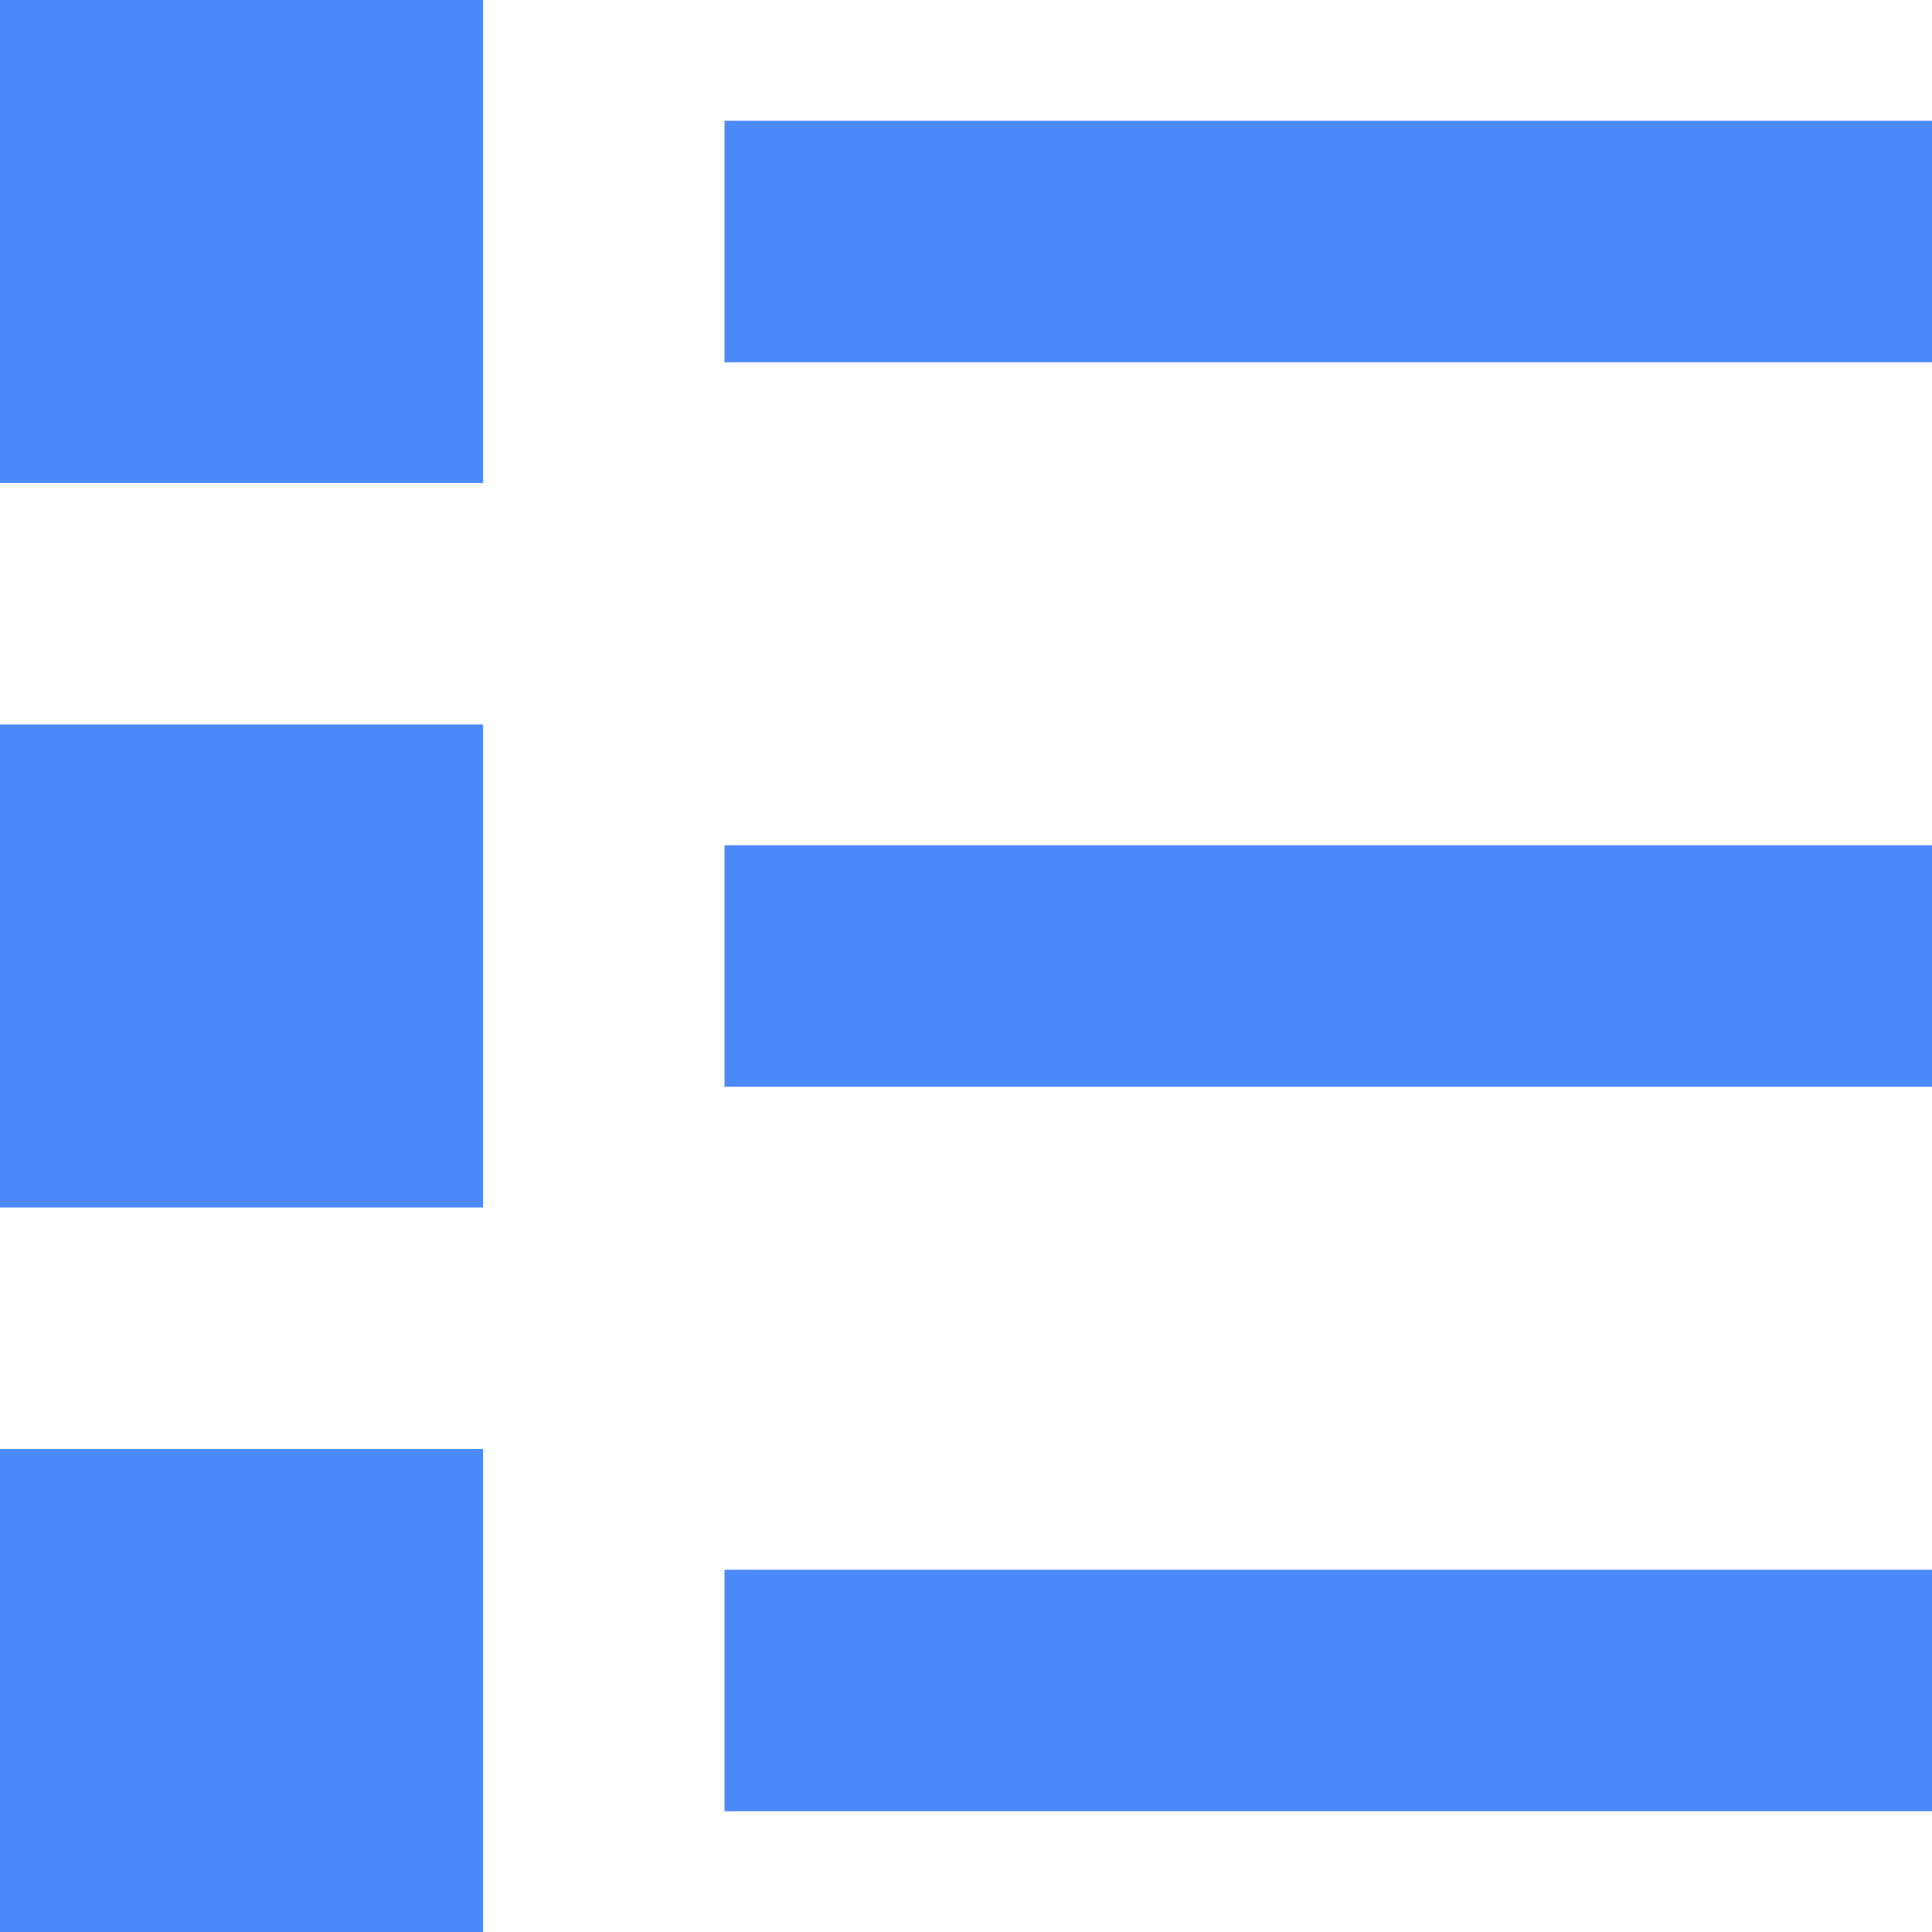 <svg t="1711733269688" class="icon" viewBox="0 0 1024 1024" version="1.1" xmlns="http://www.w3.org/2000/svg" p-id="1436" xmlns:xlink="http://www.w3.org/1999/xlink" width="16px" height="16px" fill="currentColor"><path d="M384 960v-128h640v128H384z m0-512h640v128H384V448z m0-384h640v128H384V64zM0 768h256v256H0v-256z m0-384h256v256H0V384z m0-384h256v256H0V0z" fill="#4C89FB" p-id="1437"></path></svg>